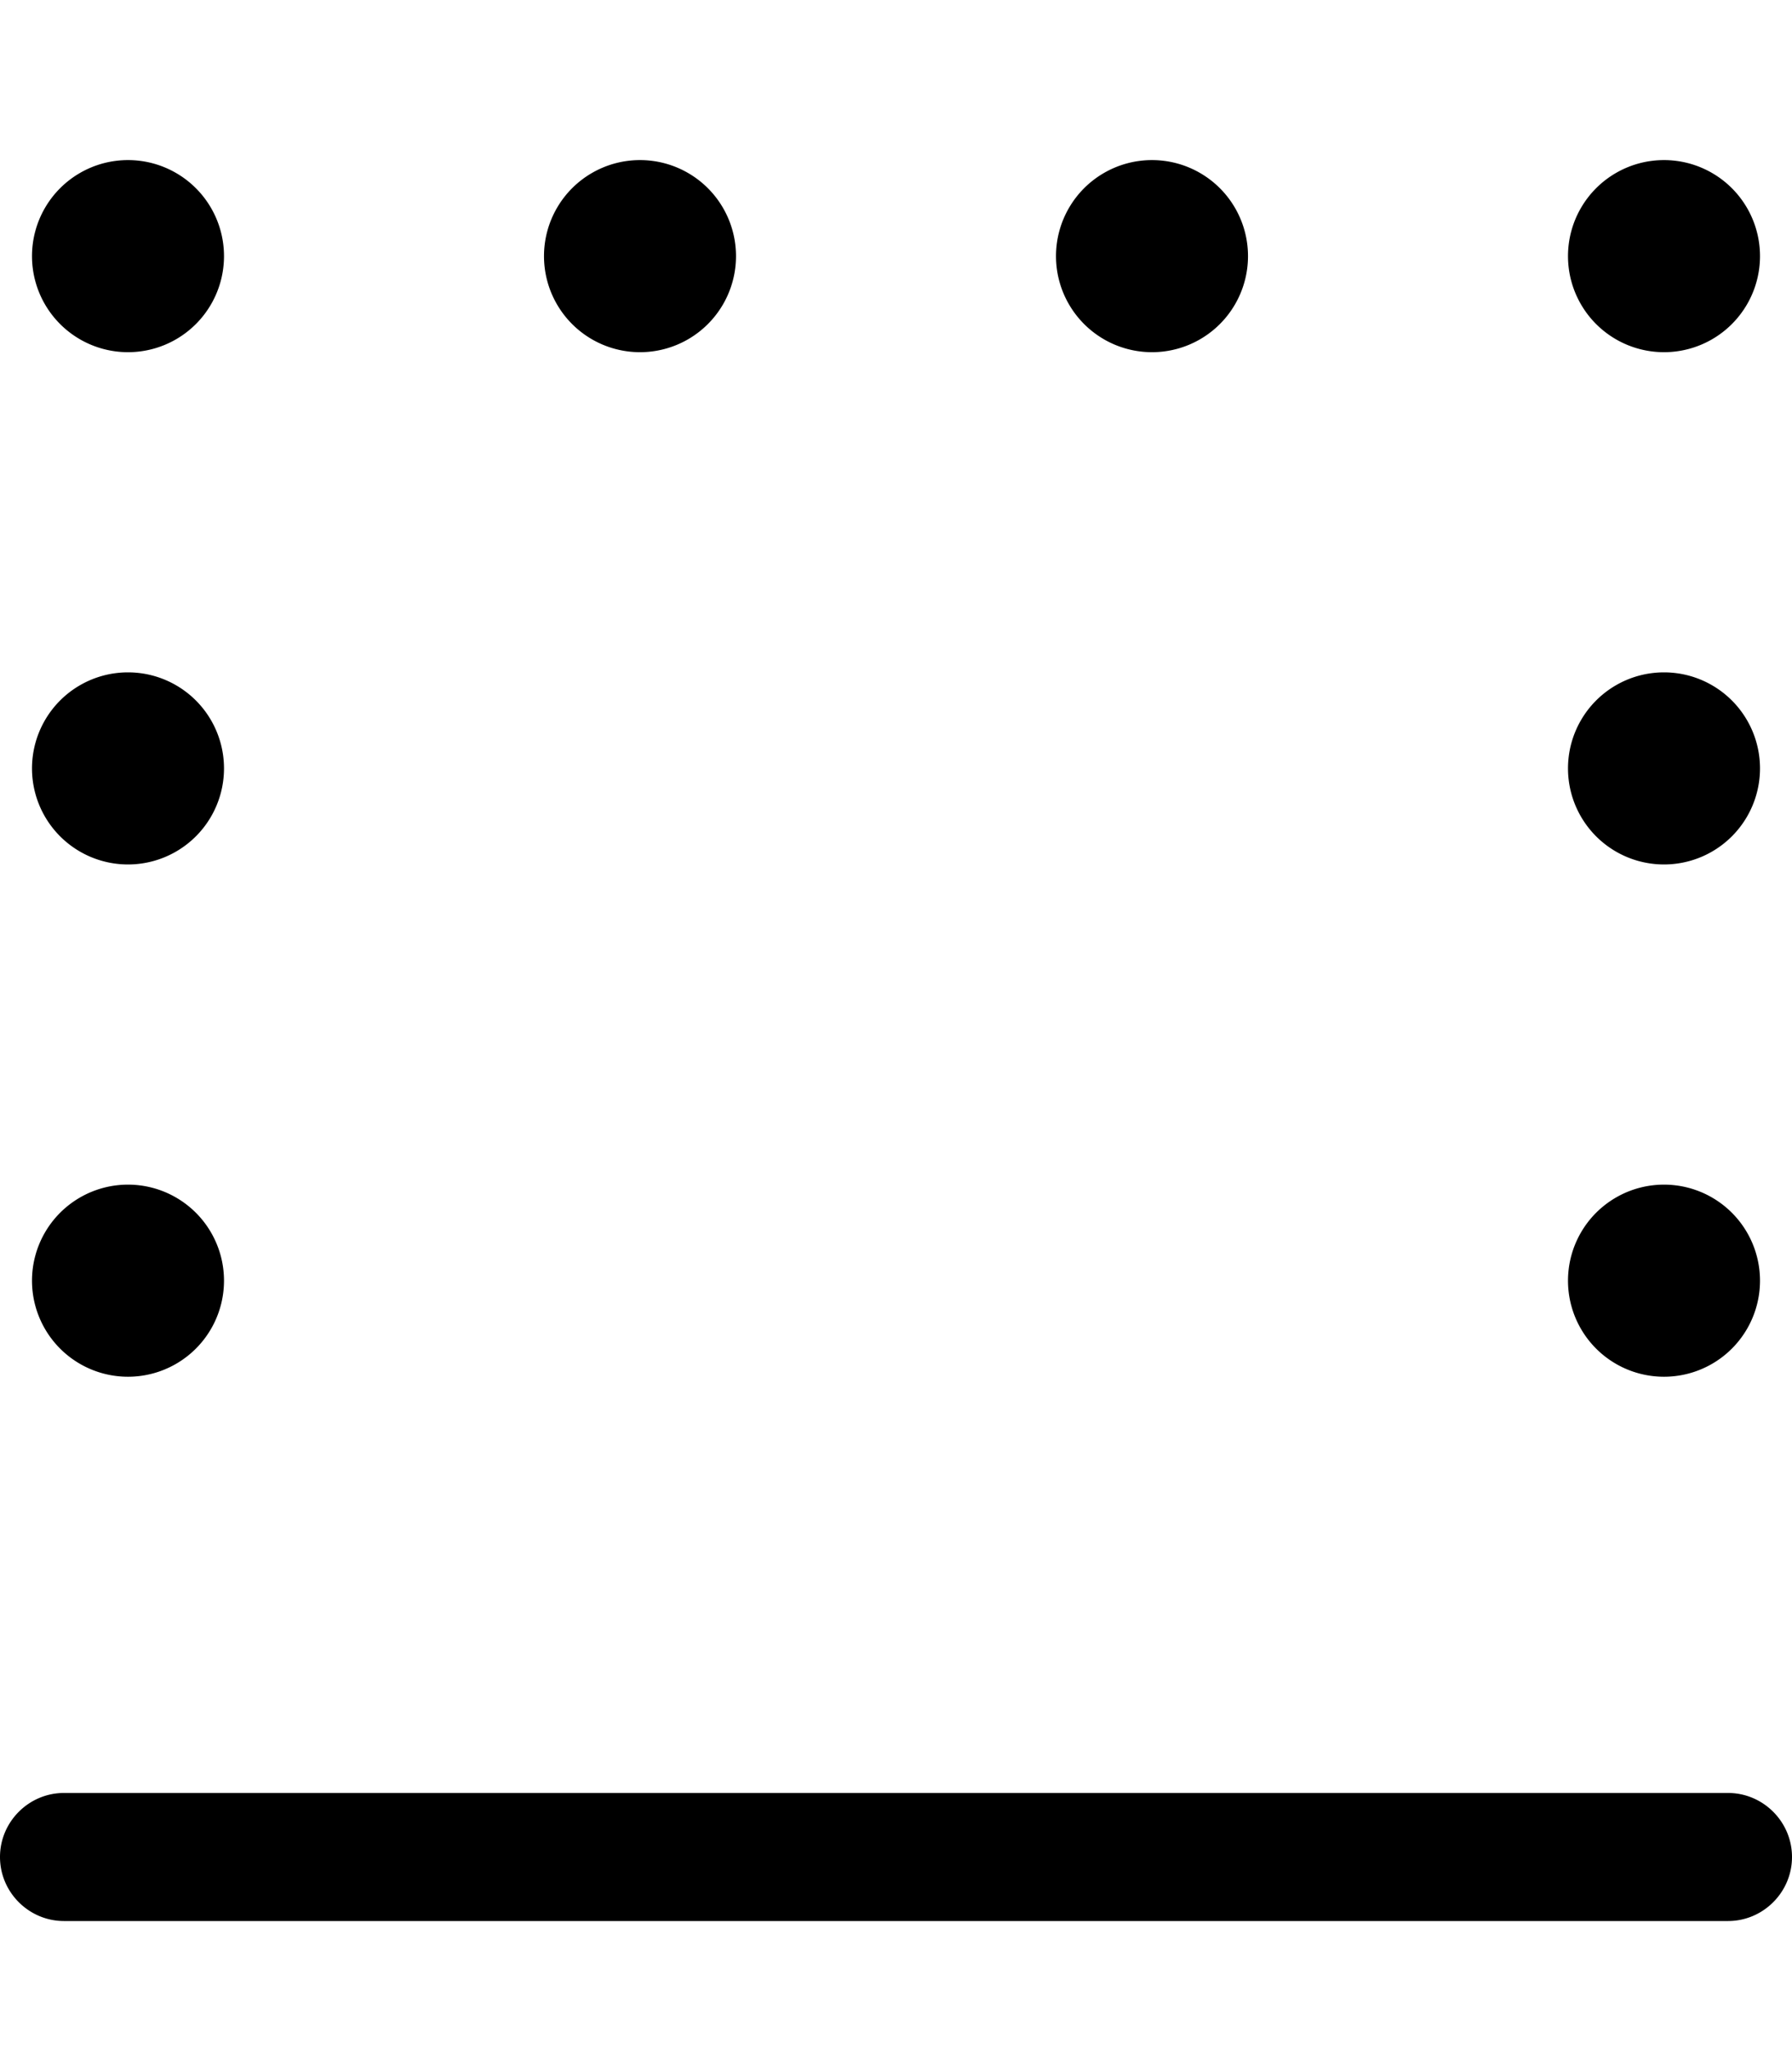 <svg xmlns="http://www.w3.org/2000/svg" viewBox="0 0 448 512"><!--! Font Awesome Pro 7.0.1 by @fontawesome - https://fontawesome.com License - https://fontawesome.com/license (Commercial License) Copyright 2025 Fonticons, Inc. --><path fill="currentColor" d="M448 464c0 8.8-7.2 16-16 16L16 480c-8.8 0-16-7.2-16-16s7.2-16 16-16l416 0c8.8 0 16 7.2 16 16zM392 320a24 24 0 1 1 48 0 24 24 0 1 1 -48 0zM56 320a24 24 0 1 1 -48 0 24 24 0 1 1 48 0zM392 192a24 24 0 1 1 48 0 24 24 0 1 1 -48 0zM56 192a24 24 0 1 1 -48 0 24 24 0 1 1 48 0zM392 64a24 24 0 1 1 48 0 24 24 0 1 1 -48 0zM56 64A24 24 0 1 1 8 64 24 24 0 1 1 56 64zm208 0a24 24 0 1 1 48 0 24 24 0 1 1 -48 0zm-80 0a24 24 0 1 1 -48 0 24 24 0 1 1 48 0z"/></svg>